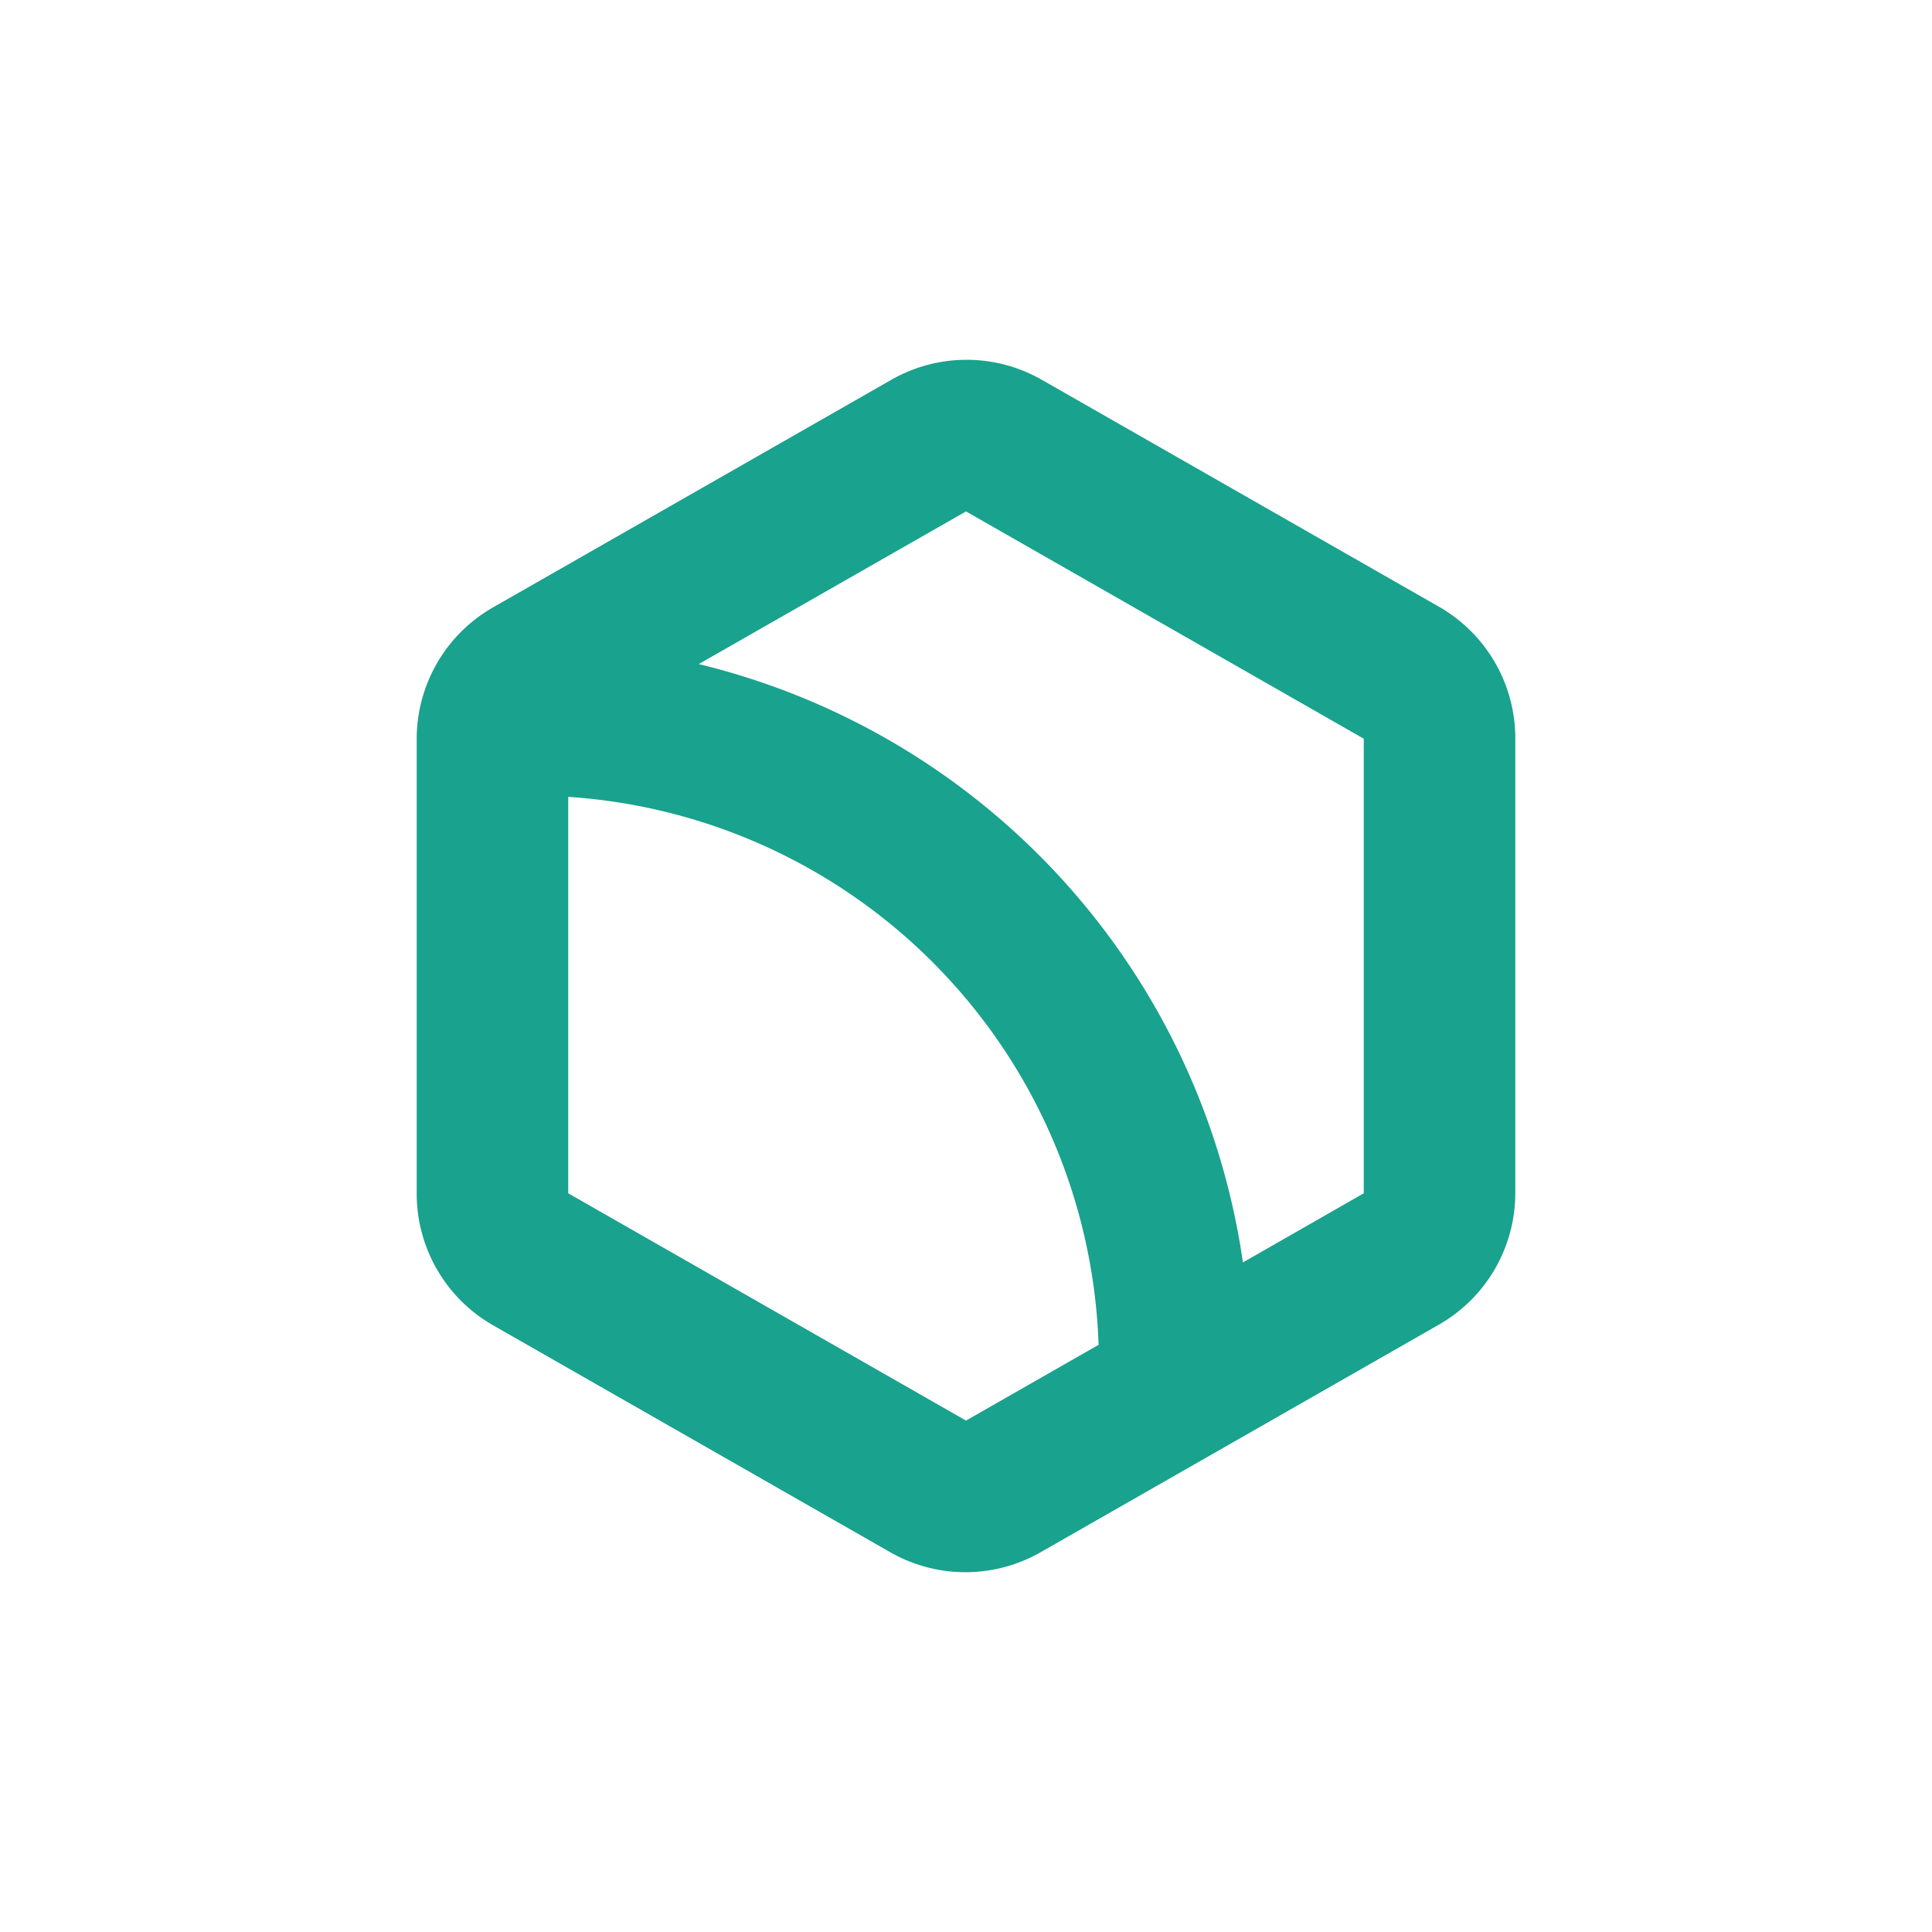 <svg fill="#19A28D" width="200px" height="200px" viewBox="0 0 102 100" xmlns="http://www.w3.org/2000/svg">
    <path xmlns="http://www.w3.org/2000/svg" d="M76,31.05l-21-12a8,8,0,0,0-7.94,0l-21,12A8,8,0,0,0,22,38V62a8,8,0,0,0,4,6.95l21,12a8,8,0,0,0,7.94,0l21-12A8,8,0,0,0,80,62V38A8,8,0,0,0,76,31.05ZM51,74,30,62V41.07A30,30,0,0,1,58,70ZM72,62l-6.38,3.65A38.09,38.09,0,0,0,36.89,34.06L51,26,72,38Z" fill-rule="evenodd"></path>
</svg>
